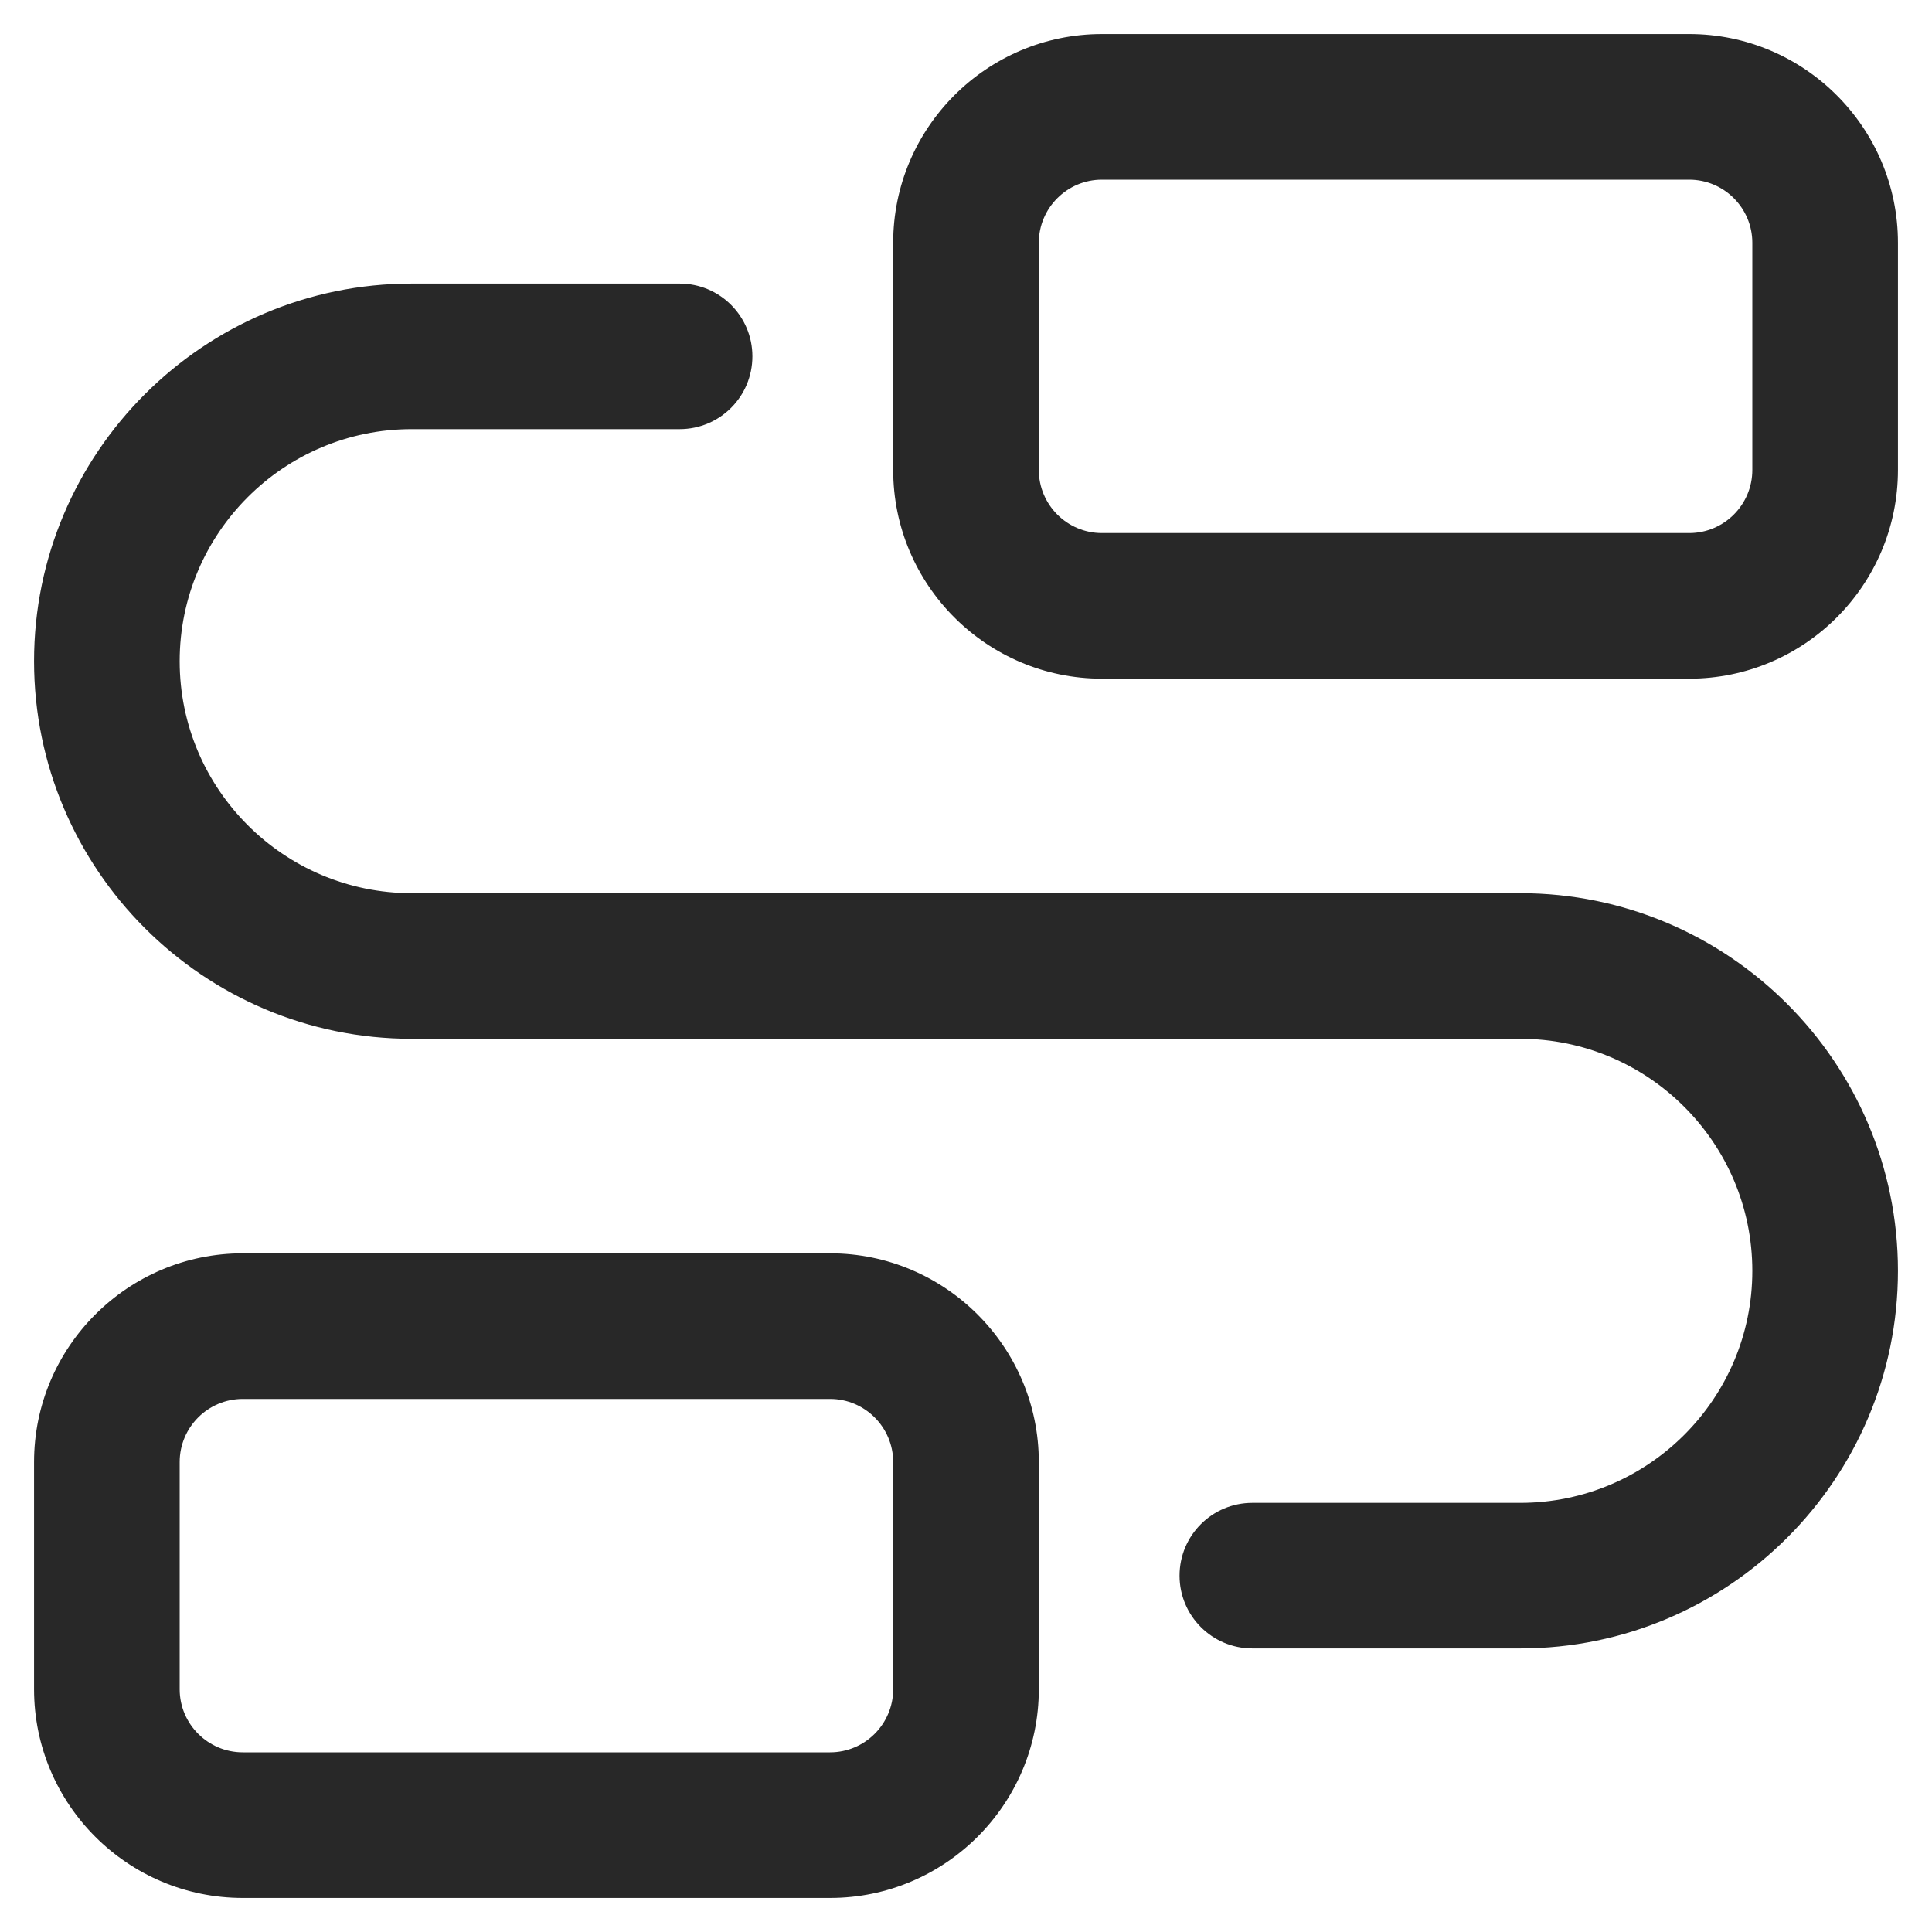 <svg width="32" height="32" viewBox="0 0 32 32" fill="none" xmlns="http://www.w3.org/2000/svg">
<path d="M17.206 27.979L17.206 24.216C17.206 22.31 15.655 20.759 13.749 20.759L4.021 20.759C2.115 20.759 0.564 22.31 0.564 24.216L0.564 27.979C0.564 29.885 2.115 31.436 4.021 31.436L13.749 31.436C15.655 31.436 17.206 29.885 17.206 27.979ZM4.021 29.024C3.445 29.024 2.976 28.555 2.976 27.979L2.976 24.216C2.976 23.64 3.445 23.171 4.021 23.171L13.749 23.171C14.325 23.171 14.794 23.64 14.794 24.216L14.794 27.979C14.794 28.555 14.325 29.024 13.749 29.024L4.021 29.024ZM18.251 11.241L27.979 11.241C29.885 11.241 31.436 9.69 31.436 7.784L31.436 4.021C31.436 2.115 29.885 0.564 27.979 0.564L18.251 0.564C16.345 0.564 14.794 2.115 14.794 4.021L14.794 7.784C14.794 9.69 16.345 11.241 18.251 11.241ZM18.251 2.976L27.979 2.976C28.555 2.976 29.024 3.445 29.024 4.021L29.024 7.784C29.024 8.36 28.555 8.829 27.979 8.829L18.251 8.829C17.675 8.829 17.206 8.36 17.206 7.784L17.206 4.021C17.206 3.445 17.675 2.976 18.251 2.976ZM29.024 21.049C29.024 18.93 27.3 17.206 25.181 17.206L6.819 17.206C3.37 17.206 0.564 14.4 0.564 10.951C0.564 7.502 3.37 4.697 6.819 4.697L11.257 4.697C11.923 4.697 12.462 5.237 12.462 5.902C12.462 6.569 11.923 7.108 11.257 7.108L6.819 7.108C4.7 7.108 2.976 8.832 2.976 10.951C2.976 13.07 4.7 14.794 6.819 14.794L25.181 14.794C28.63 14.794 31.436 17.6 31.436 21.049C31.436 24.497 28.63 27.303 25.181 27.303L20.743 27.303C20.077 27.303 19.537 26.763 19.537 26.098C19.537 25.431 20.077 24.892 20.743 24.892L25.181 24.892C27.3 24.892 29.024 23.168 29.024 21.049Z" fill="#282828"/>
</svg>
